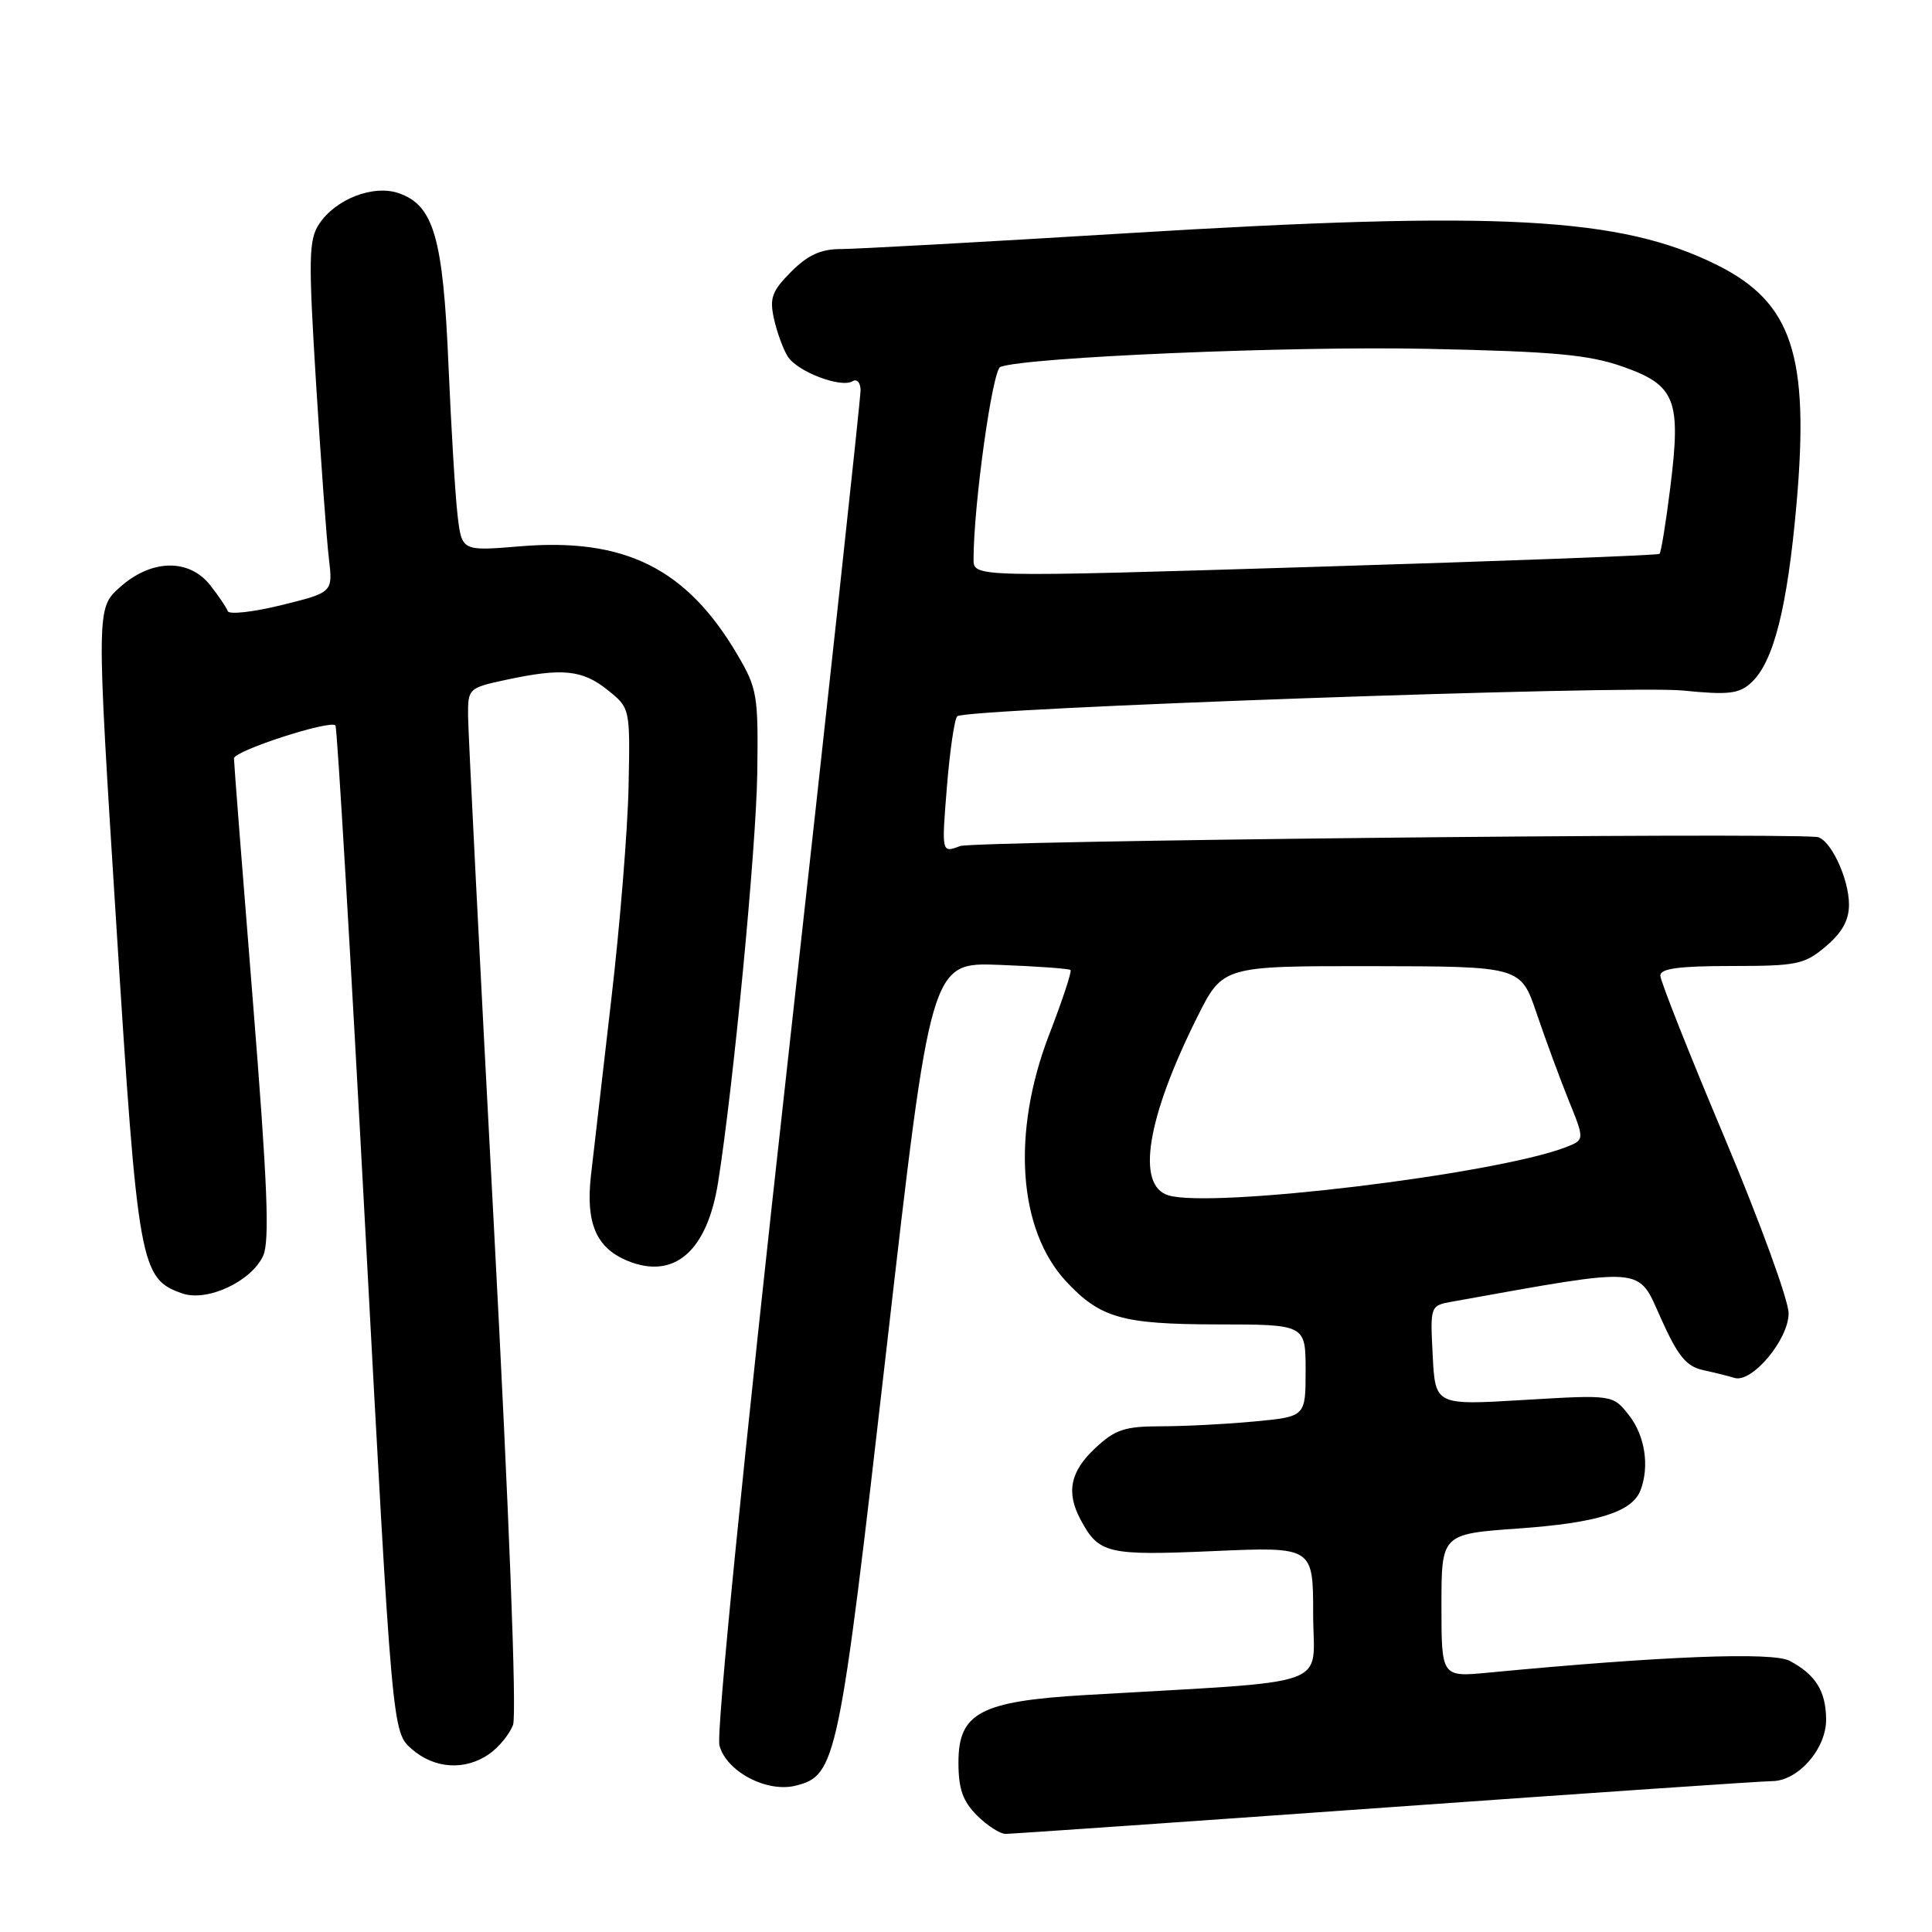 <?xml version="1.0" encoding="UTF-8" standalone="no"?>
<!DOCTYPE svg PUBLIC "-//W3C//DTD SVG 1.1//EN" "http://www.w3.org/Graphics/SVG/1.1/DTD/svg11.dtd" >
<svg xmlns="http://www.w3.org/2000/svg" xmlns:xlink="http://www.w3.org/1999/xlink" version="1.1" viewBox="0 0 256 256">
 <g >
 <path fill="currentColor"
d=" M 183.53 239.51 C 210.46 237.59 233.53 236.01 234.80 236.01 C 238.26 236.00 242.01 231.71 241.97 227.80 C 241.93 224.07 240.58 221.90 237.14 220.07 C 234.87 218.86 220.23 219.44 197.25 221.63 C 191.00 222.23 191.00 222.23 191.00 212.75 C 191.00 203.26 191.00 203.26 201.24 202.53 C 211.67 201.79 216.27 200.35 217.38 197.46 C 218.59 194.29 217.97 190.23 215.85 187.53 C 213.70 184.80 213.70 184.80 201.94 185.50 C 190.18 186.21 190.18 186.21 189.84 179.60 C 189.50 172.99 189.50 172.99 192.50 172.46 C 218.25 167.84 216.97 167.74 220.04 174.60 C 222.34 179.72 223.42 181.05 225.69 181.55 C 227.24 181.89 229.10 182.35 229.83 182.58 C 232.13 183.30 237.00 177.50 237.00 174.02 C 237.00 172.30 233.17 161.81 228.50 150.71 C 223.82 139.61 220.00 129.96 220.00 129.26 C 220.00 128.34 222.50 128.00 229.42 128.00 C 238.10 128.00 239.09 127.80 241.92 125.41 C 244.08 123.59 245.00 121.94 245.00 119.86 C 245.00 116.36 242.46 111.04 240.72 110.90 C 233.36 110.30 129.04 111.42 127.21 112.11 C 124.76 113.04 124.76 113.04 125.47 104.27 C 125.86 99.45 126.48 95.23 126.84 94.91 C 128.00 93.86 215.63 90.76 223.01 91.50 C 228.99 92.10 230.41 91.94 232.01 90.49 C 235.00 87.79 236.83 80.57 238.05 66.76 C 239.78 47.06 237.46 40.08 227.55 35.13 C 214.75 28.74 198.80 27.88 149.25 30.91 C 130.42 32.06 113.40 33.00 111.43 33.00 C 108.78 33.00 107.06 33.78 104.84 36.00 C 102.29 38.56 101.95 39.48 102.55 42.22 C 102.94 43.99 103.76 46.24 104.37 47.22 C 105.63 49.25 111.44 51.46 112.98 50.51 C 113.54 50.17 114.02 50.70 114.03 51.69 C 114.05 52.69 109.69 92.88 104.34 141.00 C 98.49 193.55 94.89 229.61 95.33 231.28 C 96.23 234.73 101.61 237.57 105.43 236.61 C 110.83 235.25 111.17 233.63 117.45 178.85 C 123.33 127.50 123.33 127.50 132.41 127.85 C 137.41 128.04 141.66 128.35 141.85 128.53 C 142.04 128.72 140.77 132.57 139.02 137.09 C 134.01 150.11 134.90 162.98 141.30 169.83 C 145.79 174.64 148.71 175.47 161.25 175.49 C 173.00 175.50 173.00 175.50 173.00 181.61 C 173.00 187.71 173.00 187.71 166.25 188.35 C 162.54 188.70 156.96 188.99 153.86 188.99 C 149.01 189.00 147.77 189.41 145.11 191.90 C 141.82 194.97 141.25 197.73 143.16 201.32 C 145.59 205.88 146.69 206.14 160.75 205.53 C 174.00 204.95 174.00 204.95 174.00 213.87 C 174.00 223.85 177.41 222.63 143.83 224.60 C 129.90 225.42 127.00 226.96 127.00 233.53 C 127.00 237.04 127.57 238.66 129.45 240.55 C 130.80 241.90 132.51 243.00 133.24 243.00 C 133.97 243.00 156.60 241.43 183.53 239.51 Z  M 64.84 232.40 C 66.10 231.52 67.51 229.79 67.98 228.56 C 68.49 227.22 67.46 200.48 65.44 162.41 C 63.57 127.26 62.03 96.85 62.02 94.83 C 62.00 91.23 62.09 91.15 67.05 90.08 C 74.51 88.48 77.17 88.75 80.50 91.42 C 83.50 93.82 83.50 93.82 83.29 104.16 C 83.18 109.85 82.15 122.60 80.99 132.50 C 79.84 142.40 78.63 152.88 78.30 155.80 C 77.60 162.07 79.00 165.34 83.11 167.05 C 89.31 169.61 93.69 165.84 95.15 156.68 C 97.18 143.90 100.19 112.51 100.34 102.50 C 100.49 92.12 100.34 91.23 97.72 86.77 C 90.99 75.32 82.80 71.23 68.90 72.39 C 61.19 73.03 61.19 73.03 60.63 68.27 C 60.32 65.64 59.78 56.65 59.42 48.28 C 58.71 31.49 57.47 27.20 52.84 25.60 C 49.48 24.43 44.45 26.38 42.28 29.69 C 40.90 31.80 40.86 34.22 41.88 50.79 C 42.52 61.08 43.28 71.53 43.58 74.00 C 44.11 78.50 44.11 78.50 37.30 80.18 C 33.56 81.10 30.36 81.46 30.18 80.98 C 30.01 80.50 28.96 78.95 27.86 77.55 C 25.05 73.98 20.06 74.08 15.90 77.80 C 12.76 80.60 12.76 80.60 15.41 122.51 C 18.27 167.75 18.57 169.42 24.13 171.38 C 27.43 172.54 33.31 169.81 34.87 166.39 C 35.75 164.45 35.45 156.90 33.51 132.69 C 32.13 115.54 31.00 101.04 31.00 100.49 C 31.00 99.49 43.70 95.37 44.45 96.12 C 44.67 96.33 46.45 126.43 48.41 163.00 C 51.98 229.50 51.98 229.50 54.55 231.75 C 57.56 234.39 61.63 234.65 64.84 232.40 Z  M 154.82 158.39 C 150.50 157.08 151.95 148.17 158.65 134.75 C 162.03 128.00 162.03 128.00 181.76 128.02 C 201.50 128.05 201.50 128.05 203.61 134.27 C 204.77 137.70 206.68 142.87 207.85 145.78 C 209.99 151.05 209.99 151.05 207.40 152.04 C 197.99 155.62 160.58 160.14 154.82 158.39 Z  M 129.00 74.11 C 129.00 66.95 131.50 49.02 132.55 48.62 C 135.91 47.33 171.03 45.84 189.00 46.22 C 205.89 46.57 210.47 46.99 214.99 48.57 C 222.02 51.04 222.77 52.94 221.33 64.53 C 220.75 69.22 220.10 73.21 219.89 73.39 C 219.67 73.58 199.14 74.35 174.25 75.11 C 129.00 76.50 129.00 76.50 129.00 74.11 Z "/>
</g>
</svg>